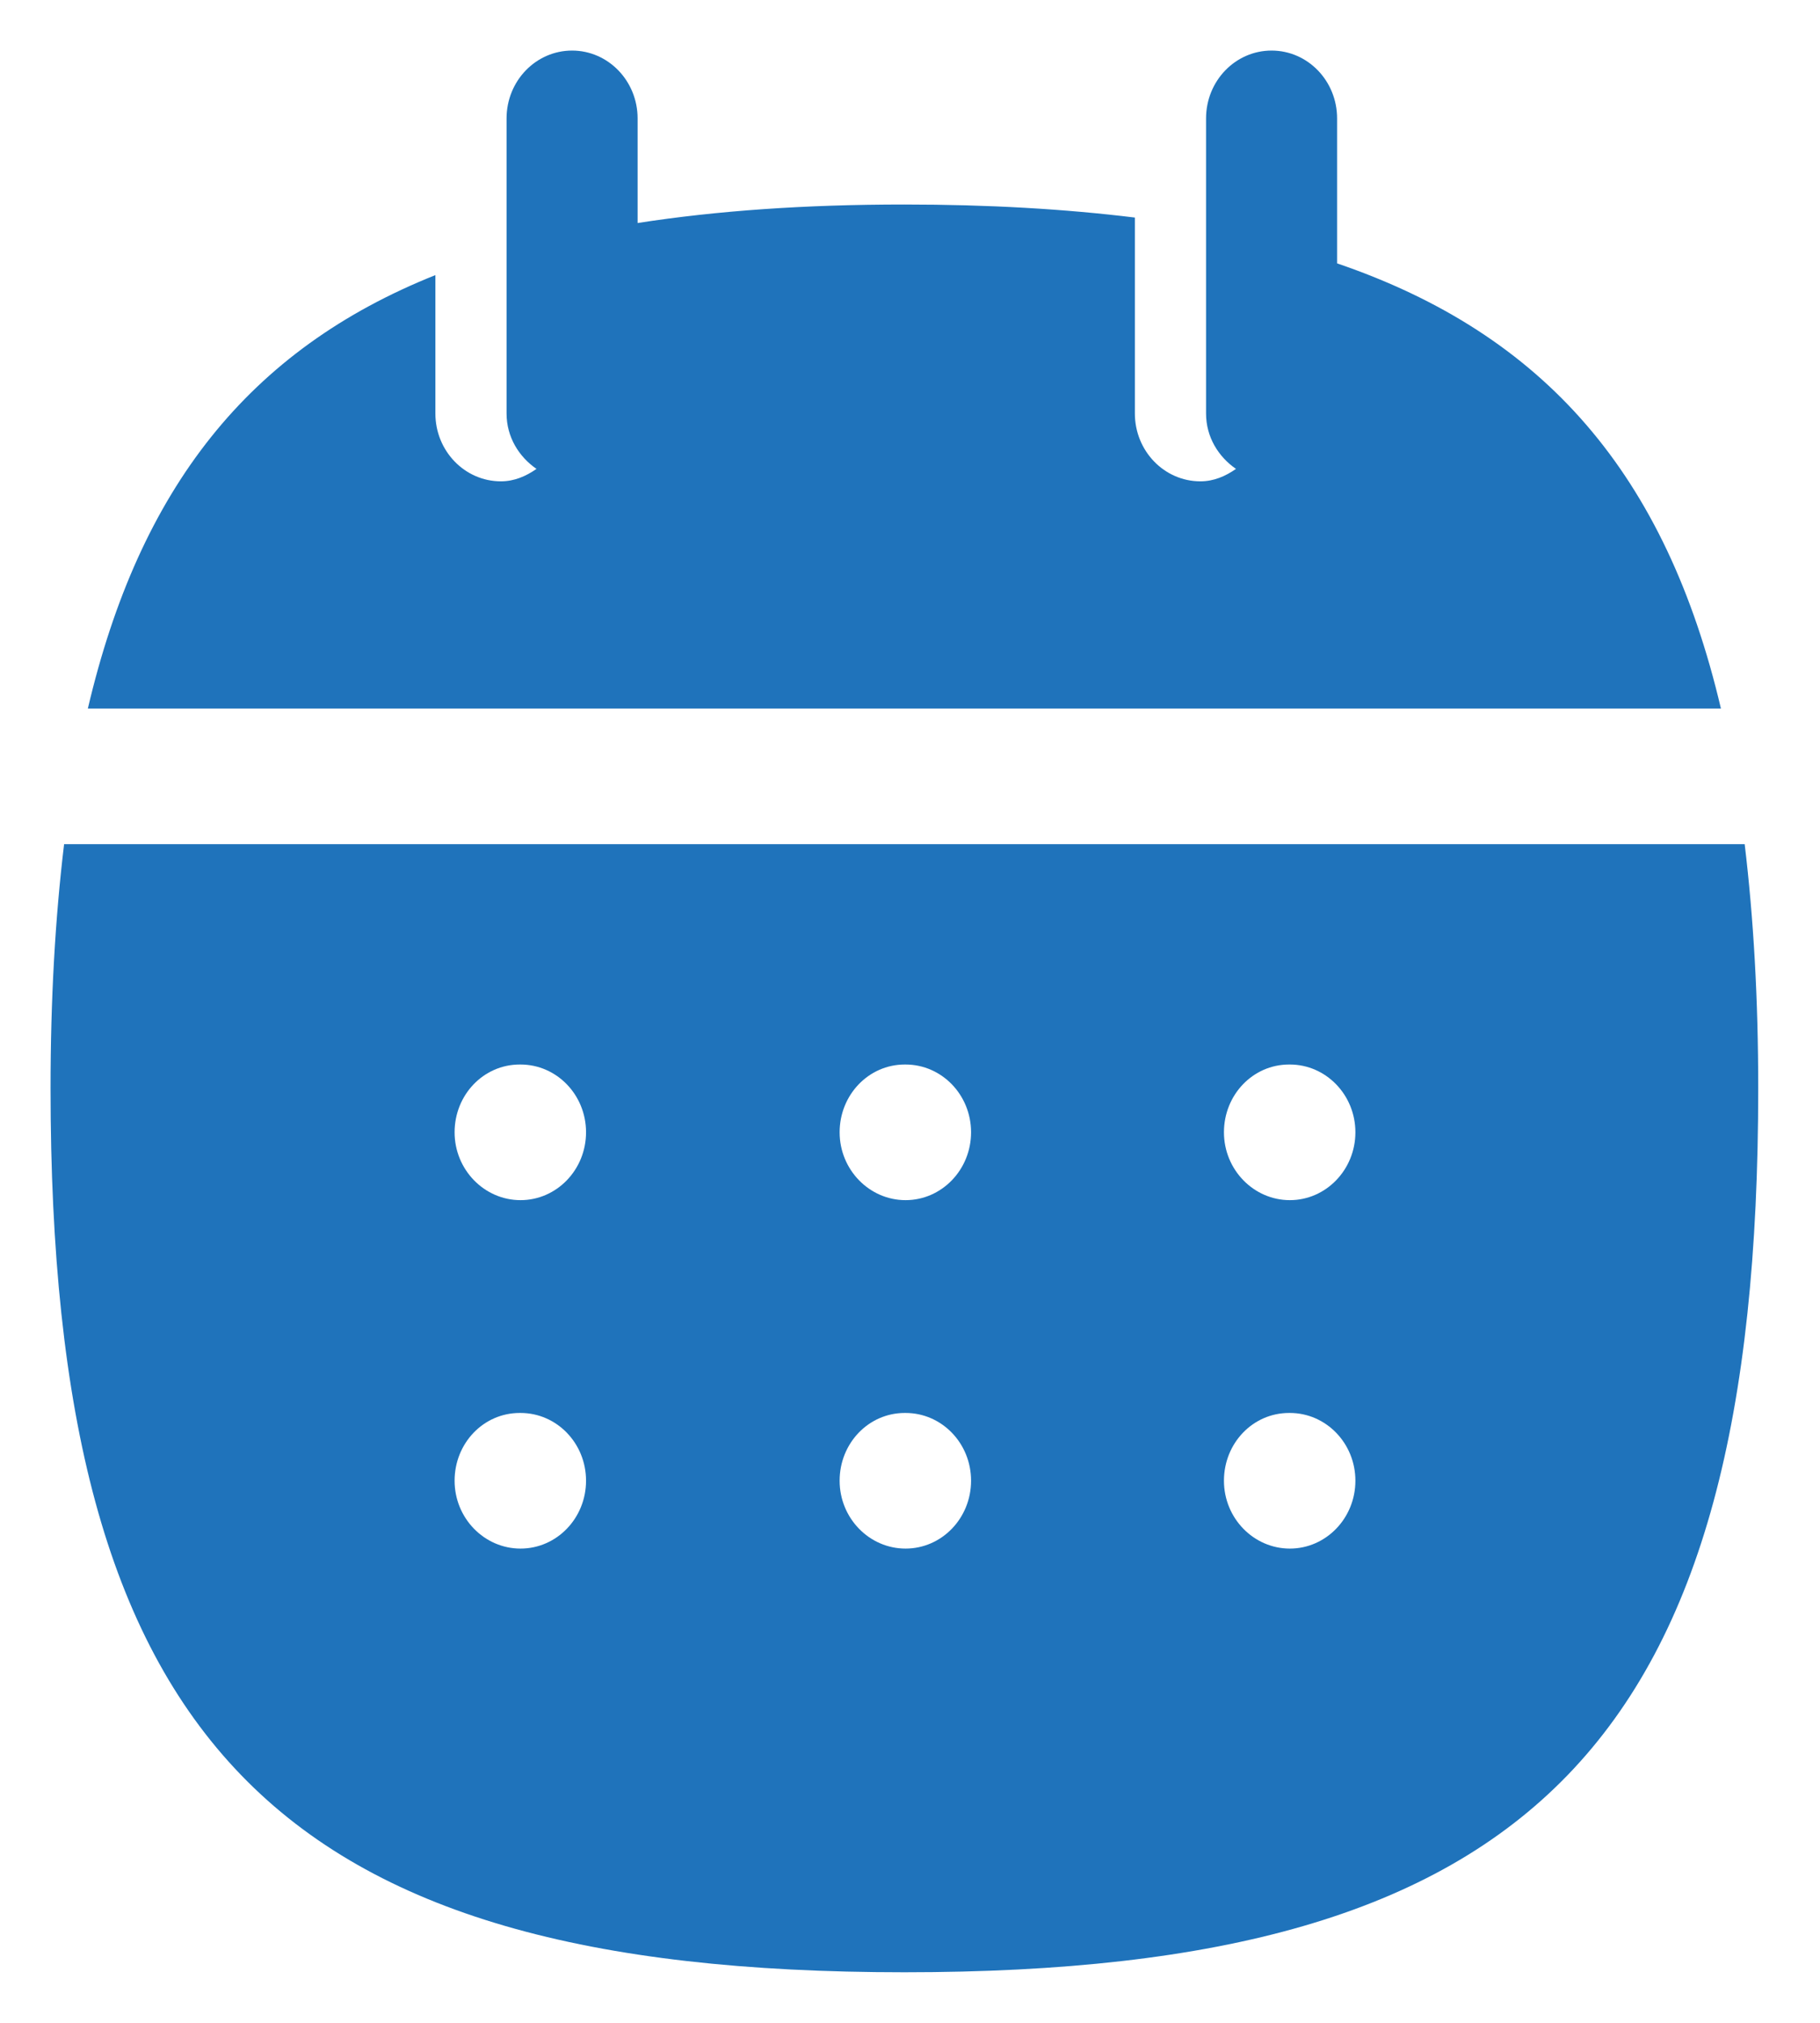 <svg width="18" height="20" viewBox="0 0 18 20" fill="none" xmlns="http://www.w3.org/2000/svg">
<path fill-rule="evenodd" clip-rule="evenodd" d="M13.224 2.604V1.171C13.224 0.8 12.934 0.5 12.576 0.5C12.218 0.5 11.928 0.8 11.928 1.171V4.088C11.928 4.321 12.05 4.516 12.224 4.636C12.121 4.708 12.005 4.759 11.872 4.759C11.514 4.759 11.224 4.458 11.224 4.088V2.151C10.531 2.066 9.776 2.022 8.944 2.022C7.964 2.022 7.091 2.083 6.306 2.205V1.171C6.306 0.8 6.015 0.5 5.658 0.5C5.3 0.5 5.01 0.8 5.01 1.171V4.088C5.01 4.321 5.132 4.516 5.306 4.636C5.203 4.708 5.087 4.759 4.954 4.759C4.596 4.759 4.306 4.458 4.306 4.088V2.72C2.462 3.456 1.38 4.825 0.869 7.005H17.02C16.477 4.693 15.278 3.305 13.224 2.604Z" fill="#1F73BB"/>
<path fill-rule="evenodd" clip-rule="evenodd" d="M12.757 11.866C12.399 11.866 12.105 11.565 12.105 11.195C12.105 10.825 12.391 10.525 12.749 10.525H12.757C13.114 10.525 13.405 10.825 13.405 11.195C13.405 11.565 13.114 11.866 12.757 11.866ZM12.757 15.311C12.399 15.311 12.105 15.011 12.105 14.64C12.105 14.269 12.391 13.97 12.749 13.97H12.757C13.114 13.97 13.405 14.269 13.405 14.64C13.405 15.011 13.114 15.311 12.757 15.311ZM8.956 11.866C8.598 11.866 8.304 11.565 8.304 11.195C8.304 10.825 8.591 10.525 8.948 10.525H8.956C9.314 10.525 9.604 10.825 9.604 11.195C9.604 11.565 9.314 11.866 8.956 11.866ZM8.956 15.311C8.598 15.311 8.304 15.011 8.304 14.64C8.304 14.269 8.591 13.97 8.948 13.97H8.956C9.314 13.97 9.604 14.269 9.604 14.64C9.604 15.011 9.314 15.311 8.956 15.311ZM5.148 11.866C4.79 11.866 4.496 11.565 4.496 11.195C4.496 10.825 4.782 10.525 5.14 10.525H5.148C5.506 10.525 5.796 10.825 5.796 11.195C5.796 11.565 5.506 11.866 5.148 11.866ZM5.148 15.311C4.79 15.311 4.496 15.011 4.496 14.64C4.496 14.269 4.782 13.97 5.14 13.97H5.148C5.506 13.97 5.796 14.269 5.796 14.64C5.796 15.011 5.506 15.311 5.148 15.311ZM17.255 8.346H0.634C0.546 9.079 0.5 9.877 0.5 10.761C0.5 17.213 2.71 19.5 8.944 19.5C15.179 19.5 17.389 17.213 17.389 10.761C17.389 9.877 17.343 9.079 17.255 8.346Z" fill="#1F73BB"/>
</svg>
